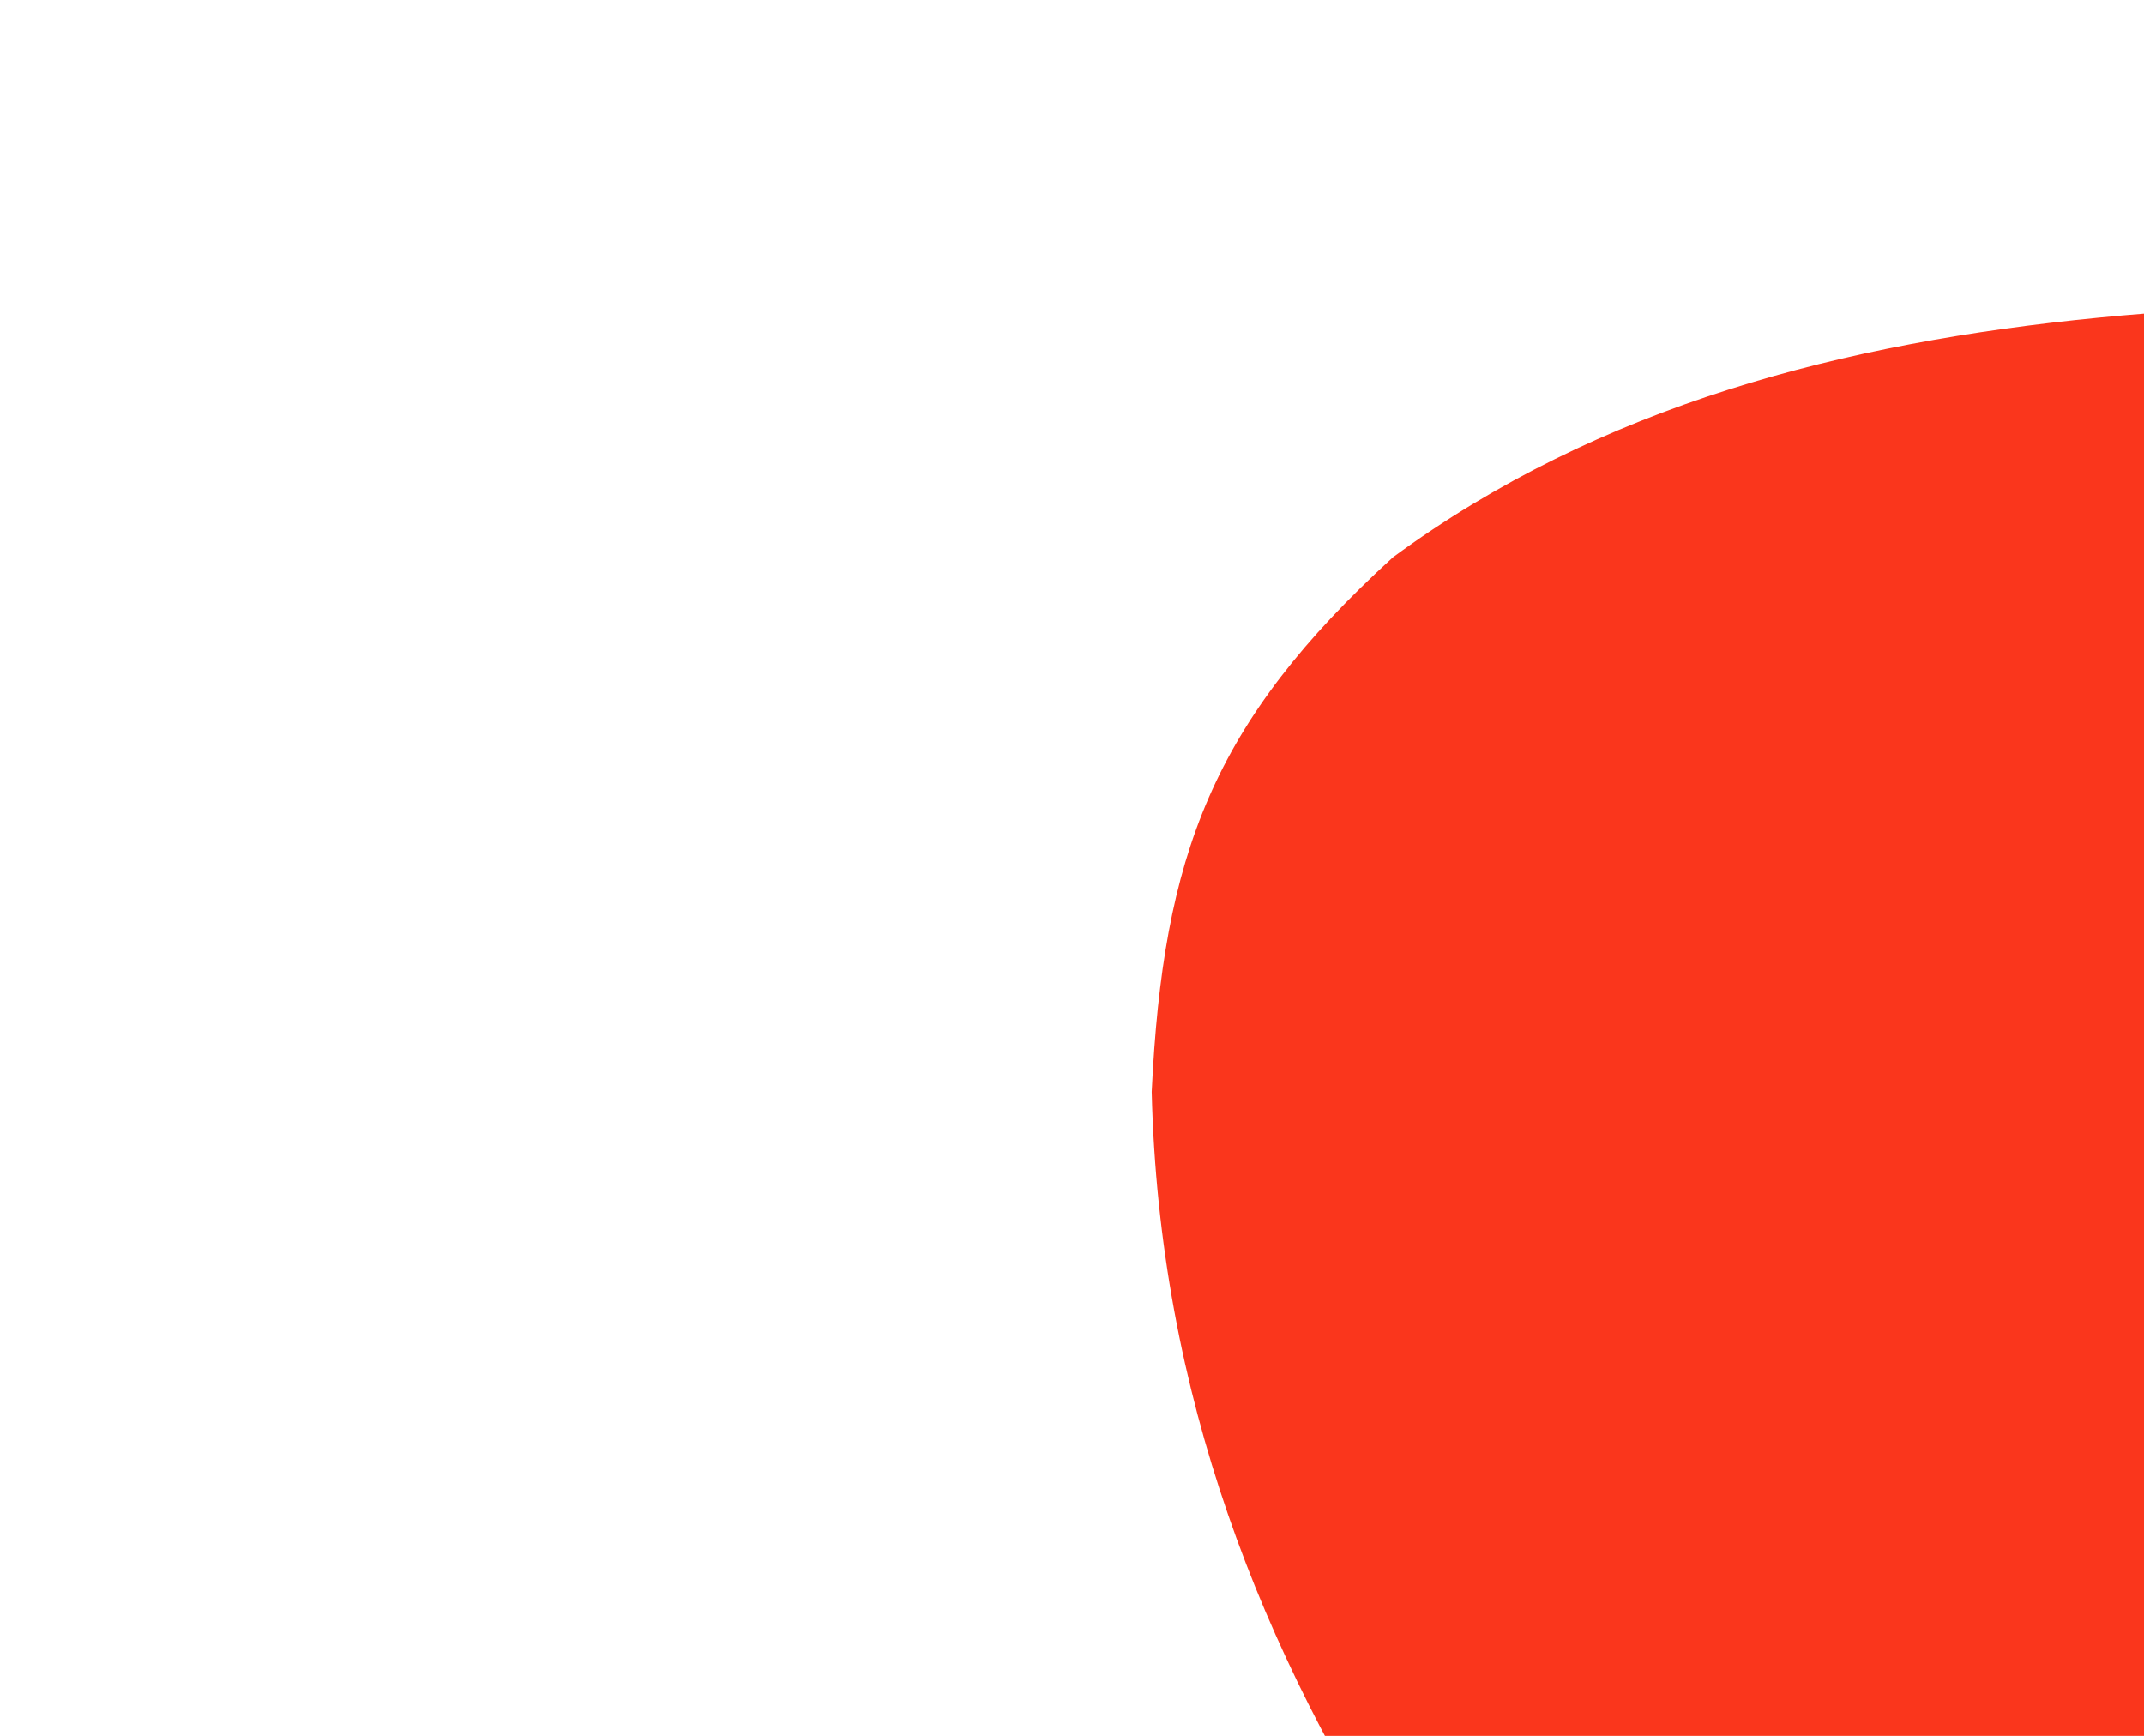 <?xml version="1.0" encoding="UTF-8"?>
<svg version="1.1" xmlns="http://www.w3.org/2000/svg" width="53.87" height="43.61">
<path d="M0 0 C1.759 -0.001 3.518 -0.002 5.278 -0.003 C8.952 -0.004 12.627 -0.002 16.302 0.002 C20.992 0.008 25.682 0.005 30.373 -0.001 C34.002 -0.005 37.63 -0.004 41.259 -0.001 C42.988 -0 44.717 -0.001 46.445 -0.003 C72.92 -0.031 72.92 -0.031 82.645 7.445 C86.083 10.934 86.886 14.715 87.141 19.418 C86.56 27.181 82.518 34.355 78.938 41.133 C78.278 41.133 77.618 41.133 76.938 41.133 C76.69 41.855 76.442 42.577 76.188 43.32 C73.678 48.968 69.495 52.498 64.891 56.438 C62.45 58.556 60.191 60.818 57.938 63.133 C57.112 63.937 56.288 64.742 55.438 65.57 C52.855 68.142 52.855 68.142 50.438 71.195 C48.1 73.942 45.74 75.891 42.938 78.133 C42.133 79.102 41.329 80.072 40.5 81.07 C37.886 84.195 35.065 86.537 31.938 89.133 C30.599 90.796 29.266 92.462 27.938 94.133 C27.133 94.772 26.329 95.412 25.5 96.07 C23.364 97.789 21.932 99.271 20.25 101.383 C19.105 102.744 19.105 102.744 17.938 104.133 C17.277 104.133 16.617 104.133 15.938 104.133 C15.607 105.123 15.277 106.113 14.938 107.133 C14.277 107.133 13.617 107.133 12.938 107.133 C12.671 107.726 12.405 108.319 12.13 108.93 C10.913 111.178 9.684 112.604 7.855 114.375 C6.952 115.263 6.952 115.263 6.029 116.168 C5.401 116.775 4.772 117.382 4.125 118.008 C-1.105 123.086 -1.105 123.086 -5.887 128.578 C-6.605 129.421 -7.323 130.264 -8.062 131.133 C-8.723 131.133 -9.383 131.133 -10.062 131.133 C-10.307 131.701 -10.552 132.27 -10.805 132.855 C-12.281 135.528 -14.065 137.377 -16.188 139.57 C-22.359 146.311 -29.407 154.71 -30.062 164.133 C-28.763 167.316 -28.763 167.316 -27.062 170.133 C-26.733 171.123 -26.402 172.113 -26.062 173.133 C-25.402 173.133 -24.742 173.133 -24.062 173.133 C-21.062 177.517 -21.062 177.517 -21.062 180.133 C-20.402 180.133 -19.742 180.133 -19.062 180.133 C-16.062 183.594 -16.062 183.594 -16.062 186.133 C-15.072 186.463 -14.082 186.793 -13.062 187.133 C-11.309 188.84 -11.309 188.84 -9.5 190.945 C-8.901 191.632 -8.301 192.319 -7.684 193.027 C-6.062 195.133 -6.062 195.133 -5.098 197.27 C-3.777 199.647 -2.484 199.976 -0.062 201.133 C1.734 202.953 1.734 202.953 3.688 205.258 C8.744 211.054 14.188 216.416 19.704 221.774 C20.381 222.439 21.057 223.104 21.754 223.789 C22.673 224.683 22.673 224.683 23.612 225.596 C24.938 227.133 24.938 227.133 24.938 229.133 C25.494 229.36 26.051 229.587 26.625 229.82 C29.59 231.503 31.591 233.669 33.938 236.133 C34.701 236.855 35.464 237.577 36.25 238.32 C37.938 240.133 37.938 240.133 37.938 242.133 C38.494 242.36 39.051 242.587 39.625 242.82 C43.709 245.138 46.494 248.589 49.438 252.195 C51.781 255.138 51.781 255.138 54.438 257.133 C57.388 259.493 59.522 262.234 61.938 265.133 C63.58 266.495 65.246 267.831 66.938 269.133 C69.25 271.258 69.25 271.258 70.938 273.133 C70.938 273.793 70.938 274.453 70.938 275.133 C71.927 275.463 72.918 275.793 73.938 276.133 C80.777 284.918 87.696 296.752 86.938 308.133 C85.402 313.969 82.929 316.704 77.723 319.754 C67.155 324.987 55.329 324.566 43.844 324.496 C42.122 324.496 40.401 324.496 38.679 324.498 C35.092 324.498 31.505 324.487 27.918 324.469 C23.356 324.446 18.795 324.446 14.233 324.453 C10.684 324.456 7.136 324.449 3.587 324.439 C1.906 324.436 0.226 324.434 -1.455 324.436 C-27.361 324.44 -44.396 317.987 -63.062 300.133 C-63.674 299.569 -64.285 299.006 -64.914 298.426 C-66.062 297.133 -66.062 297.133 -66.062 295.133 C-66.681 294.885 -67.3 294.638 -67.938 294.383 C-70.466 292.895 -70.781 291.696 -72.062 289.133 C-72.637 288.875 -73.212 288.617 -73.805 288.352 C-76.893 286.685 -78.908 284.237 -81.188 281.633 C-86.289 275.931 -91.61 270.501 -97.062 265.133 C-100.266 261.974 -103.336 258.756 -106.312 255.383 C-111.5 249.582 -116.992 244.126 -122.562 238.695 C-127.536 233.597 -132.348 228.31 -136.812 222.758 C-138.938 220.107 -138.938 220.107 -141.438 218.258 C-145.087 215.303 -148.241 211.89 -151.062 208.133 C-151.062 207.473 -151.062 206.813 -151.062 206.133 C-151.632 205.901 -152.202 205.669 -152.789 205.43 C-155.624 203.812 -157.306 201.851 -159.438 199.383 C-162.083 196.357 -164.725 193.415 -167.625 190.633 C-170.062 188.133 -170.062 188.133 -170.062 186.133 C-170.648 185.91 -171.233 185.687 -171.836 185.457 C-177.207 182.263 -180.299 175.091 -182.5 169.445 C-184.193 159.474 -182.356 152.172 -176.625 143.883 C-175.449 142.291 -174.263 140.706 -173.062 139.133 C-172.042 137.741 -172.042 137.741 -171 136.32 C-168.595 133.605 -165.847 131.453 -163.062 129.133 C-162.32 128.205 -161.577 127.277 -160.812 126.32 C-159.946 125.237 -159.946 125.237 -159.062 124.133 C-158.403 124.133 -157.743 124.133 -157.062 124.133 C-156.836 123.597 -156.609 123.06 -156.375 122.508 C-153.485 117.278 -149.706 113.773 -145.062 110.133 C-144.072 108.648 -144.072 108.648 -143.062 107.133 C-142.403 107.133 -141.743 107.133 -141.062 107.133 C-140.798 106.54 -140.534 105.947 -140.262 105.336 C-139.019 103.053 -137.758 101.659 -135.875 99.883 C-133.263 97.353 -130.812 94.762 -128.438 92.008 C-125.763 88.911 -122.994 85.991 -120.062 83.133 C-115.672 78.848 -111.551 74.467 -107.641 69.734 C-106.062 68.133 -106.062 68.133 -103.062 67.133 C-102.373 65.811 -101.709 64.476 -101.062 63.133 C-99.819 61.741 -98.52 60.397 -97.184 59.094 C-96.428 58.349 -95.672 57.604 -94.893 56.836 C-94.103 56.068 -93.313 55.299 -92.5 54.508 C-90.934 52.976 -89.37 51.442 -87.809 49.906 C-86.767 48.892 -86.767 48.892 -85.705 47.857 C-83.983 46.218 -83.983 46.218 -83.062 44.133 C-82.403 44.133 -81.743 44.133 -81.062 44.133 C-80.733 43.143 -80.403 42.153 -80.062 41.133 C-79.403 41.133 -78.743 41.133 -78.062 41.133 C-77.836 40.597 -77.609 40.06 -77.375 39.508 C-74.494 34.294 -70.715 30.738 -66.062 27.133 C-63.561 24.694 -61.126 22.198 -58.688 19.695 C-56.717 17.772 -54.745 15.898 -52.688 14.07 C-52.164 13.605 -51.641 13.14 -51.102 12.66 C-46.062 8.885 -40.496 6.285 -34.688 3.945 C-34.079 3.686 -33.471 3.426 -32.844 3.158 C-22.496 -1.031 -10.966 -0.015 0 0 Z " fill="#FA361C" transform="translate(377.062,170.867)"/>
<path d="M0 0 C1.718 -0.004 3.436 -0.008 5.154 -0.013 C8.739 -0.02 12.323 -0.02 15.908 -0.015 C20.46 -0.009 25.011 -0.026 29.563 -0.049 C33.107 -0.064 36.652 -0.065 40.196 -0.062 C41.872 -0.062 43.548 -0.067 45.225 -0.078 C59.012 -0.151 72.684 0.585 85.074 7.301 C85.75 7.627 86.425 7.954 87.121 8.291 C95.618 12.822 101.968 19.66 108.646 26.461 C110.719 28.57 112.807 30.663 114.898 32.754 C116.221 34.086 117.543 35.42 118.863 36.754 C119.488 37.381 120.113 38.008 120.757 38.654 C125.074 43.069 125.074 43.069 125.074 45.301 C125.631 45.528 126.188 45.755 126.762 45.988 C134.331 50.284 140.442 58.982 145.824 65.676 C147.95 68.327 147.95 68.327 150.449 70.176 C153.457 72.61 155.792 75.33 158.293 78.27 C159.959 80.169 161.692 81.925 163.512 83.676 C166.074 86.301 166.074 86.301 166.074 88.301 C166.621 88.51 167.167 88.718 167.73 88.934 C170.937 90.804 173.148 93.42 175.574 96.176 C179.391 100.466 179.391 100.466 183.418 104.559 C185.074 106.301 185.074 106.301 185.074 108.301 C185.644 108.534 186.214 108.767 186.801 109.008 C189.622 110.612 191.317 112.545 193.449 114.988 C194.236 115.882 195.022 116.775 195.832 117.695 C197.68 119.842 199.506 122.004 201.324 124.176 C202.996 126.15 204.464 127.611 206.512 129.238 C210.184 132.194 213.076 135.678 216.074 139.301 C216.604 139.931 217.134 140.561 217.68 141.211 C222.453 147.187 227.178 154.532 227.637 162.363 C226.178 172.575 220.894 180.763 214.074 188.301 C213.414 188.301 212.754 188.301 212.074 188.301 C211.744 189.291 211.414 190.281 211.074 191.301 C210.414 191.301 209.754 191.301 209.074 191.301 C208.845 191.859 208.615 192.417 208.379 192.992 C206.72 195.927 204.625 197.902 202.199 200.238 C198.884 203.44 195.918 206.676 193.074 210.301 C191.408 211.967 189.741 213.634 188.074 215.301 C187.435 216.126 186.795 216.951 186.137 217.801 C183.731 220.716 180.974 222.884 178.074 225.301 C176.96 226.693 176.96 226.693 175.824 228.113 C175.247 228.835 174.669 229.557 174.074 230.301 C173.414 230.301 172.754 230.301 172.074 230.301 C171.734 231.105 171.734 231.105 171.387 231.926 C169.135 236.001 166.333 239.307 162.699 242.176 C159.779 244.54 157.546 247.151 155.117 250.004 C151.947 253.568 148.526 256.869 145.113 260.199 C143.033 262.132 143.033 262.132 142.074 264.301 C141.414 264.301 140.754 264.301 140.074 264.301 C139.744 265.291 139.414 266.281 139.074 267.301 C137.453 269.012 135.779 270.673 134.074 272.301 C132.934 273.439 131.795 274.577 130.658 275.717 C128.707 277.668 126.748 279.609 124.789 281.551 C123.197 283.134 121.604 284.717 120.012 286.301 C119.209 287.095 118.407 287.889 117.58 288.707 C113.841 292.431 110.309 296.122 107.074 300.301 C106.27 300.94 105.465 301.58 104.637 302.238 C101.938 304.251 101.938 304.251 99.824 307.176 C91.799 317.107 76.452 322.772 64.083 324.089 C57.183 324.575 50.25 324.466 43.336 324.469 C41.606 324.472 39.877 324.475 38.147 324.479 C34.532 324.485 30.917 324.487 27.302 324.486 C22.699 324.486 18.097 324.5 13.494 324.517 C9.925 324.528 6.355 324.53 2.785 324.529 C1.089 324.531 -0.606 324.535 -2.302 324.543 C-30.092 324.659 -30.092 324.659 -39.926 316.301 C-43.106 312.086 -43.439 307.433 -42.926 302.301 C-38.855 280.284 -19.169 265.403 -4.051 250.363 C-2.36 248.678 -0.67 246.992 1.02 245.307 C4.77 241.566 8.523 237.828 12.277 234.092 C13.829 232.546 15.378 230.997 16.926 229.447 C18.486 227.888 20.058 226.341 21.637 224.801 C23.967 222.41 26.007 219.919 28.074 217.301 C29.699 215.488 29.699 215.488 31.074 214.301 C31.734 214.301 32.394 214.301 33.074 214.301 C33.404 213.311 33.734 212.321 34.074 211.301 C35.698 209.592 37.367 207.926 39.074 206.301 C39.631 205.703 40.188 205.105 40.762 204.488 C42.074 203.301 42.074 203.301 44.074 203.301 C44.336 202.722 44.598 202.143 44.867 201.547 C46.147 199.165 47.588 197.378 49.387 195.363 C49.96 194.715 50.534 194.066 51.125 193.398 C52.54 191.875 53.997 190.39 55.477 188.93 C58.25 186.123 60.801 183.206 63.324 180.176 C63.77 179.651 64.216 179.126 64.676 178.586 C66.705 176.157 68.063 174.334 69.074 171.301 C69.734 171.301 70.394 171.301 71.074 171.301 C72.698 167.621 73.818 164.329 74.074 160.301 C72.613 157.202 72.613 157.202 70.387 154.301 C69.682 153.311 68.976 152.321 68.25 151.301 C67.532 150.311 66.814 149.321 66.074 148.301 C65.377 147.241 64.679 146.182 63.961 145.09 C61.36 141.244 58.12 138.29 54.762 135.113 C53.074 133.301 53.074 133.301 53.074 131.301 C52.414 131.301 51.754 131.301 51.074 131.301 C49.77 129.973 49.77 129.973 48.199 128.051 C43.598 122.628 38.547 117.69 33.489 112.7 C31.341 110.576 29.21 108.436 27.074 106.301 C25.806 105.063 25.806 105.063 24.512 103.801 C22.18 101.409 20.159 98.907 18.074 96.301 C16.429 94.613 14.761 92.947 13.074 91.301 C12.249 90.455 11.424 89.61 10.574 88.738 C8.18 86.306 8.18 86.306 5.699 84.488 C3.511 82.665 1.893 80.989 0.074 78.832 C-4.543 73.501 -9.544 68.575 -14.551 63.613 C-15.479 62.69 -16.407 61.766 -17.363 60.814 C-19.088 59.098 -20.814 57.383 -22.542 55.669 C-32.761 45.517 -42.618 34.946 -42.988 19.73 C-42.704 13.775 -41.464 10.444 -36.926 6.301 C-26.524 -1.341 -12.331 -0.012 0 0 Z " fill="#FA361C" transform="translate(71.926,7.699)"/>
<path d="M0 0 C0.682 -0.007 1.364 -0.013 2.067 -0.02 C4.311 -0.039 6.555 -0.043 8.799 -0.045 C10.367 -0.052 11.935 -0.059 13.503 -0.066 C16.786 -0.078 20.07 -0.081 23.353 -0.08 C27.548 -0.08 31.743 -0.107 35.938 -0.142 C39.176 -0.164 42.414 -0.168 45.652 -0.167 C47.198 -0.169 48.744 -0.178 50.29 -0.194 C65.307 -0.33 65.307 -0.33 71.026 4.291 C73.506 7.25 73.988 8.935 74.401 12.791 C73.902 17.449 72.543 19.92 69.088 23.041 C64.97 25.537 61.002 25.425 56.257 25.452 C55.585 25.457 54.913 25.462 54.22 25.467 C52.003 25.481 49.786 25.488 47.569 25.494 C46.022 25.499 44.475 25.505 42.928 25.511 C39.686 25.521 36.444 25.527 33.201 25.531 C29.059 25.536 24.917 25.56 20.774 25.589 C17.578 25.607 14.383 25.613 11.187 25.614 C9.66 25.617 8.134 25.625 6.607 25.638 C4.466 25.655 2.325 25.653 0.183 25.647 C-1.641 25.652 -1.641 25.652 -3.502 25.658 C-8.831 25.094 -12.701 23.628 -16.474 19.666 C-18.454 15.21 -18.453 11.922 -16.974 7.291 C-12.294 1.18 -7.443 0.046 0 0 Z " fill="#EF341B" transform="translate(62.974,413.709)"/>
<path d="M0 0 C0.711 -0.007 1.422 -0.013 2.155 -0.02 C4.502 -0.039 6.849 -0.043 9.196 -0.045 C10.833 -0.052 12.469 -0.059 14.106 -0.066 C17.536 -0.078 20.967 -0.081 24.397 -0.08 C28.782 -0.08 33.166 -0.107 37.551 -0.142 C40.932 -0.164 44.313 -0.168 47.694 -0.167 C49.31 -0.169 50.926 -0.178 52.542 -0.194 C54.808 -0.213 57.073 -0.207 59.34 -0.195 C61.27 -0.2 61.27 -0.2 63.24 -0.204 C67.784 0.416 70.089 1.709 73.864 4.291 C76.206 7.803 76.36 9.155 75.864 13.291 C73.771 16.465 72.037 18.175 68.864 20.291 C66.389 20.495 64.026 20.584 61.55 20.581 C60.808 20.588 60.067 20.594 59.302 20.601 C56.848 20.62 54.393 20.624 51.938 20.626 C50.231 20.633 48.523 20.64 46.815 20.647 C43.233 20.659 39.651 20.662 36.069 20.661 C31.486 20.661 26.903 20.688 22.32 20.723 C18.791 20.745 15.263 20.749 11.734 20.748 C10.045 20.75 8.356 20.759 6.667 20.775 C4.299 20.794 1.933 20.788 -0.434 20.776 C-1.475 20.793 -1.475 20.793 -2.536 20.81 C-7.504 20.746 -10.316 19.407 -14.136 16.291 C-16.481 12.772 -16.716 11.433 -16.136 7.291 C-11.265 1.337 -7.543 0.045 0 0 Z " fill="#E5331B" transform="translate(32.136,445.709)"/>
</svg>
